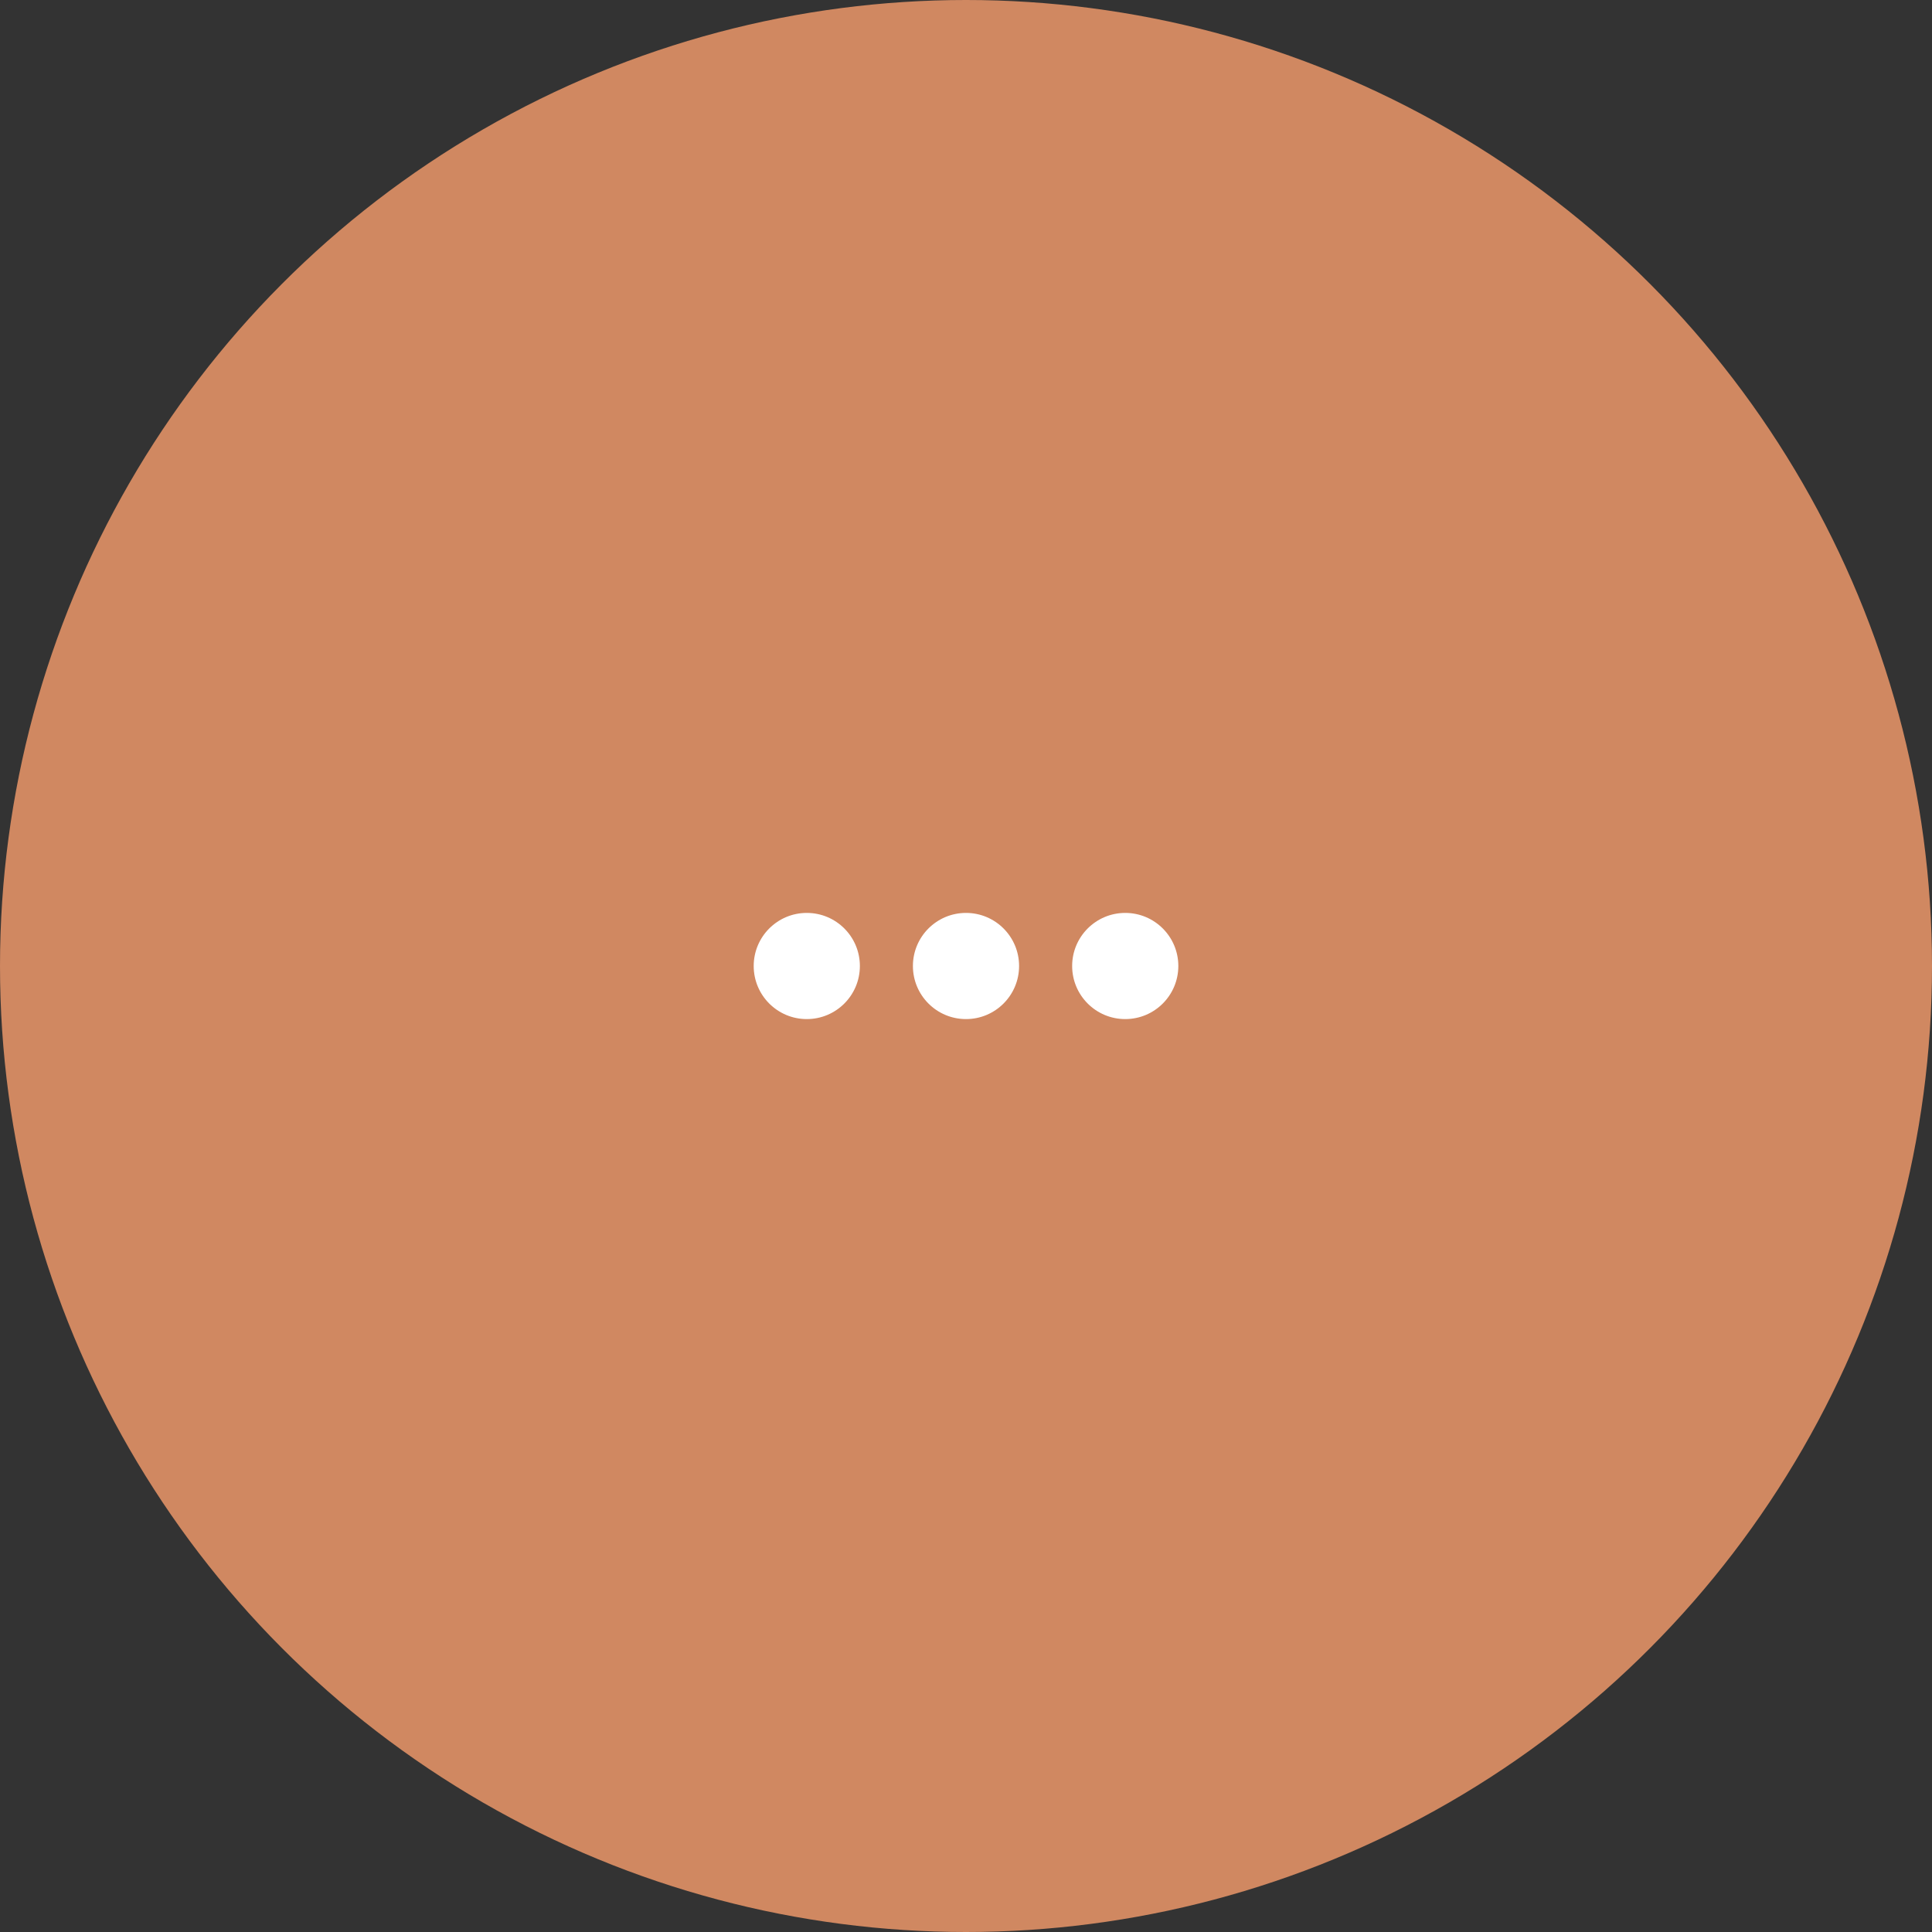 <svg width="71" height="71" viewBox="0 0 71 71" fill="none" xmlns="http://www.w3.org/2000/svg">
<rect x="0" y="0" width="71" height="71" fill="#333333" stroke="none"/>
<circle cx="35.5" cy="35.5" r="35.5" fill="#DF9065" fill-opacity="0.91"/>
<circle cx="29.649" cy="35.5" r="1.951" fill="white"/>
<circle cx="35.5" cy="35.5" r="1.951" fill="white"/>
<circle cx="41.352" cy="35.5" r="1.951" fill="white"/>
</svg>
